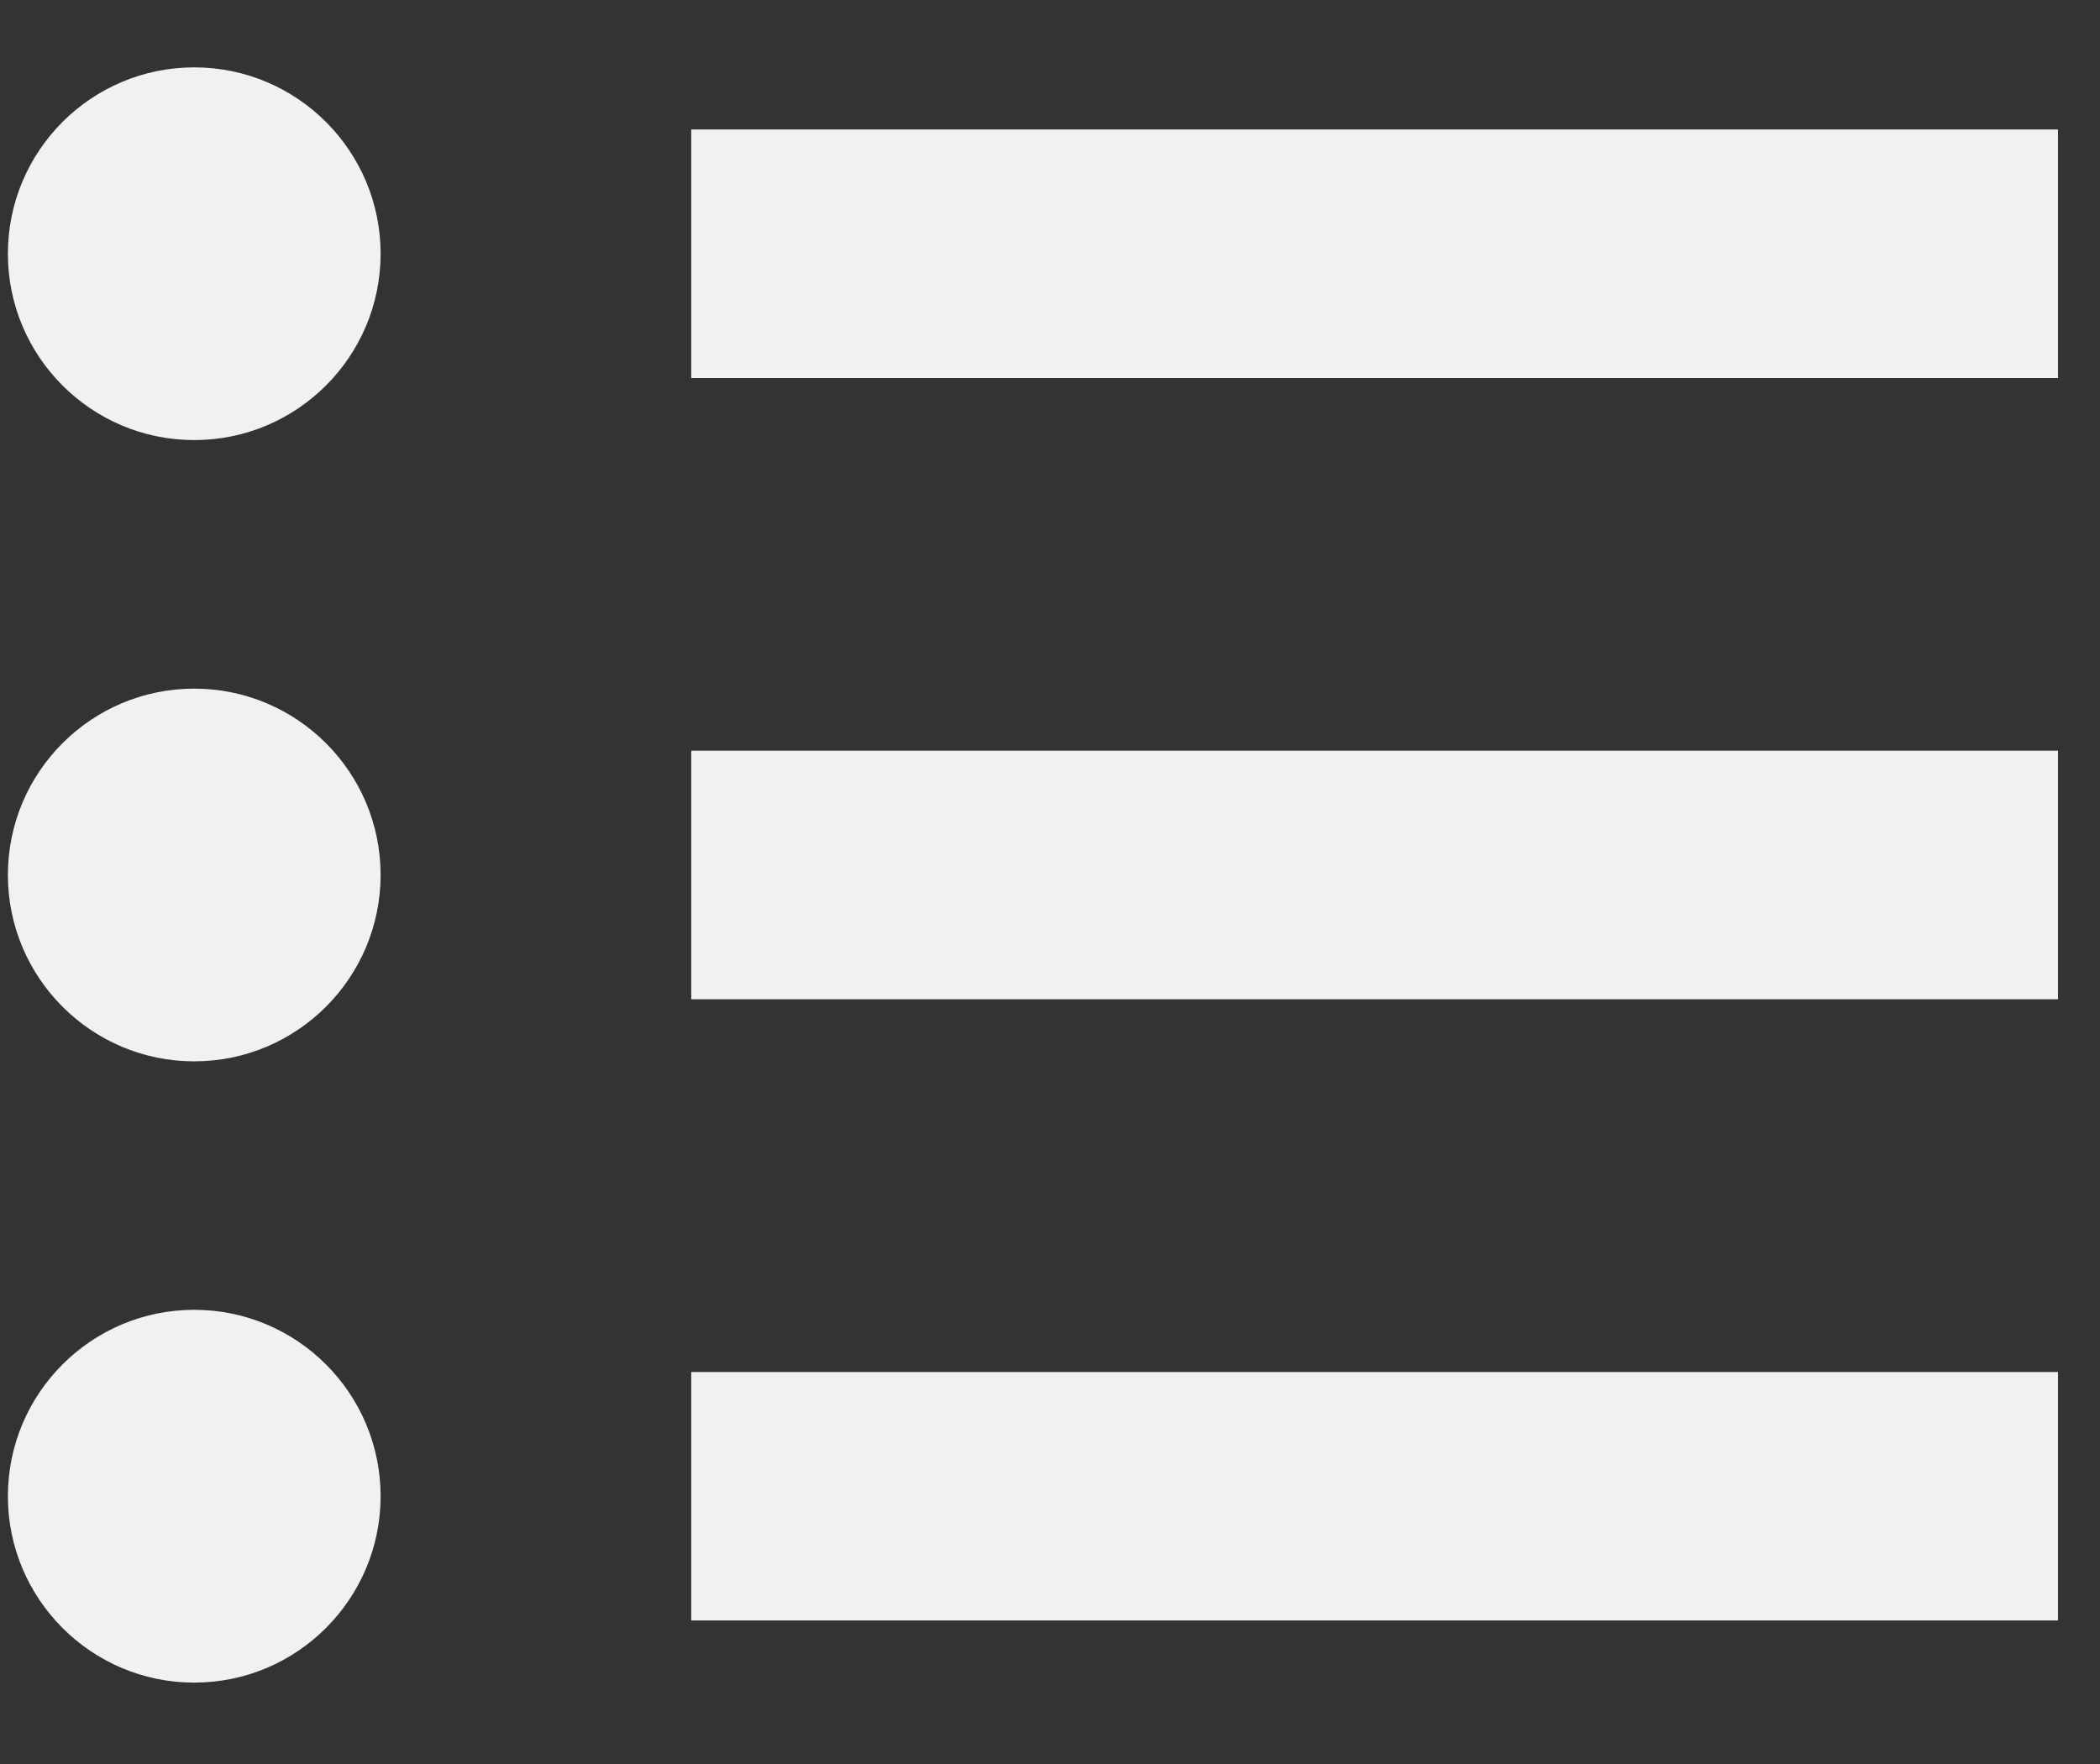 <svg width="25" height="21" viewBox="0 0 25 21" fill="none" xmlns="http://www.w3.org/2000/svg">
<rect x="0" y="0" width="25" height="21" fill="#333333" stroke="none"/>
<path d="M8.229 19.291H24.5V16.333H8.229V19.291ZM8.229 1.541V4.5H24.5V1.541H8.229ZM4.531 3.021C4.531 4.245 3.537 5.239 2.312 5.239C1.088 5.239 0.094 4.245 0.094 3.021C0.094 1.796 1.088 0.802 2.312 0.802C3.537 0.802 4.531 1.796 4.531 3.021ZM4.531 10.416C4.531 11.64 3.537 12.635 2.312 12.635C1.088 12.635 0.094 11.64 0.094 10.416C0.094 9.192 1.088 8.198 2.312 8.198C3.537 8.198 4.531 9.192 4.531 10.416ZM4.531 17.812C4.531 19.036 3.537 20.031 2.312 20.031C1.088 20.031 0.094 19.036 0.094 17.812C0.094 16.588 1.088 15.593 2.312 15.593C3.537 15.593 4.531 16.588 4.531 17.812ZM8.229 11.896H24.5V8.937H8.229V11.896Z" fill="#F1F1F1"/>
</svg>
